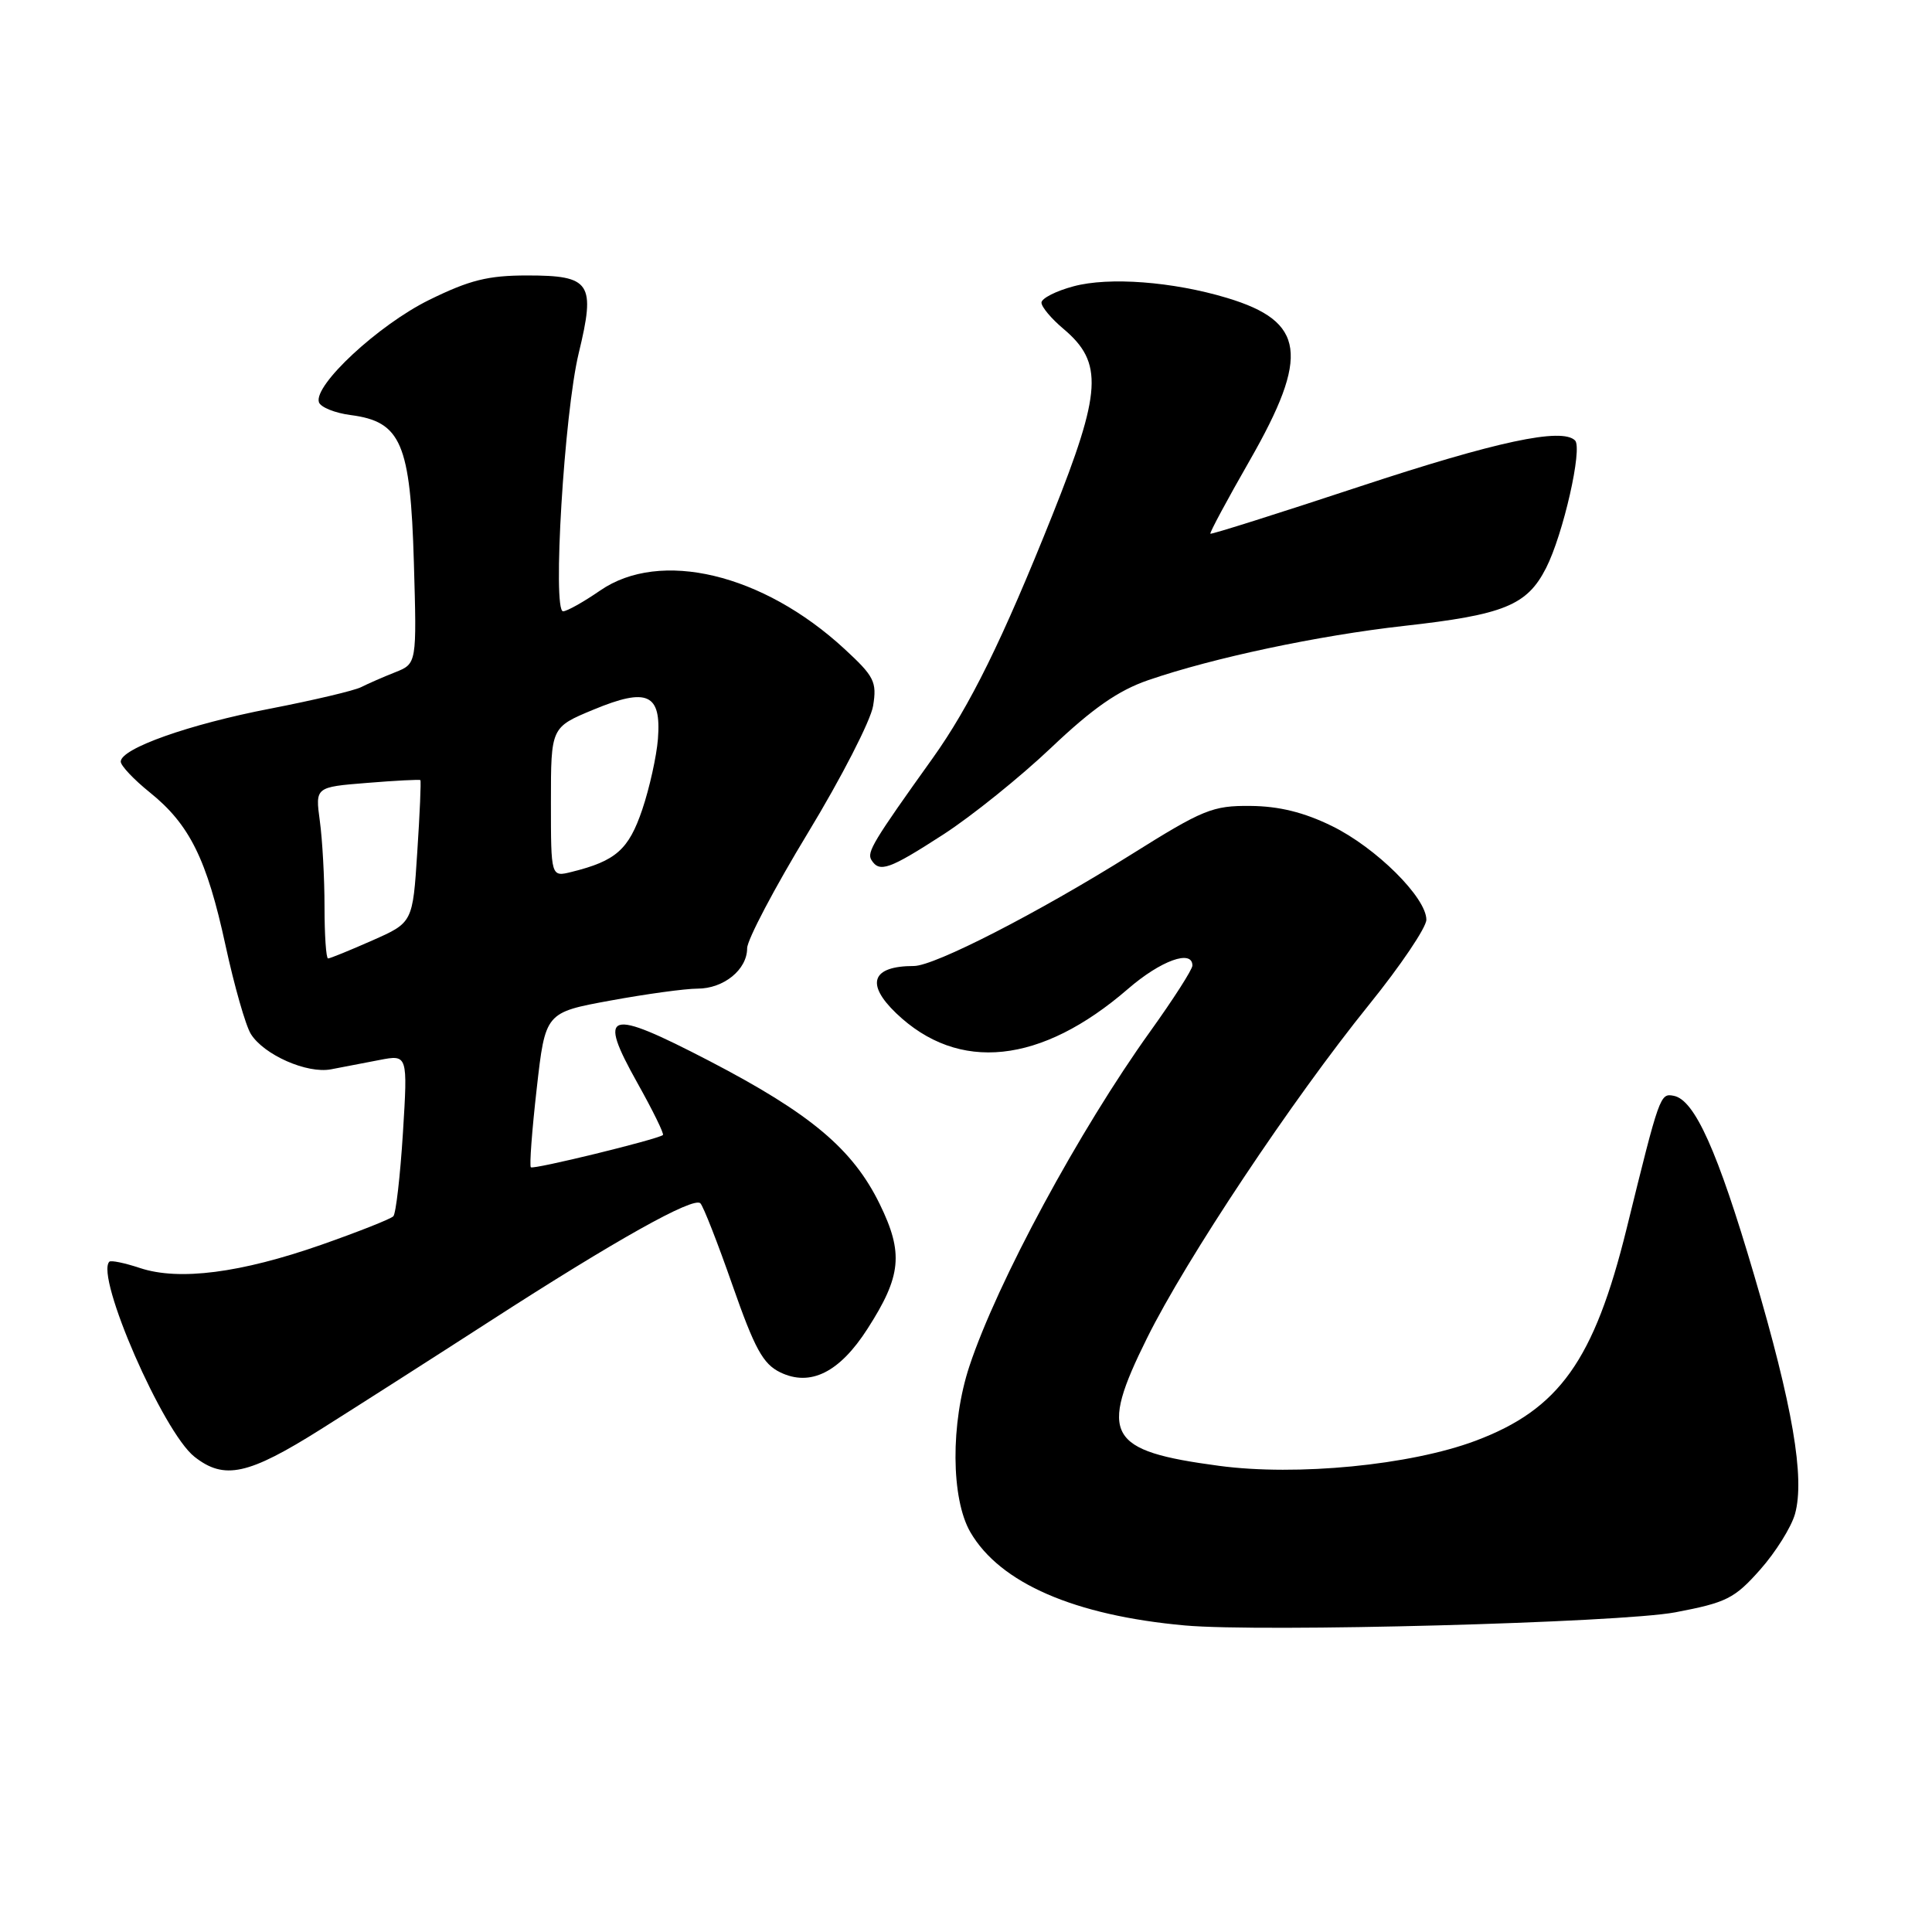 <?xml version="1.0" encoding="UTF-8" standalone="no"?>
<!DOCTYPE svg PUBLIC "-//W3C//DTD SVG 1.1//EN" "http://www.w3.org/Graphics/SVG/1.1/DTD/svg11.dtd" >
<svg xmlns="http://www.w3.org/2000/svg" xmlns:xlink="http://www.w3.org/1999/xlink" version="1.1" viewBox="0 0 256 256">
 <g >
 <path fill="currentColor"
d=" M 221.99 213.64 C 228.77 212.35 229.83 211.82 233.22 208.00 C 235.28 205.68 237.36 202.35 237.85 200.60 C 239.17 195.81 237.54 186.30 232.42 168.92 C 227.60 152.53 224.55 145.73 221.78 145.20 C 219.97 144.85 219.91 145.03 215.54 162.78 C 211.23 180.27 206.60 186.76 195.49 190.92 C 186.86 194.15 171.84 195.61 161.53 194.23 C 146.71 192.25 145.57 190.24 151.99 177.30 C 157.18 166.82 171.21 145.75 181.42 133.11 C 185.59 127.95 189.00 122.89 189.00 121.87 C 189.00 118.93 182.33 112.31 176.48 109.45 C 172.79 107.64 169.47 106.82 165.69 106.79 C 160.67 106.74 159.41 107.26 149.87 113.24 C 137.60 120.93 123.83 128.00 121.10 128.00 C 115.53 128.00 114.65 130.33 118.75 134.26 C 127.00 142.16 137.94 141.01 149.47 131.03 C 153.80 127.28 158.00 125.76 158.00 127.94 C 158.00 128.46 155.48 132.39 152.41 136.67 C 143.02 149.76 132.15 169.87 128.46 181.00 C 125.94 188.58 126.00 198.60 128.59 203.04 C 132.52 209.78 142.39 214.06 157.00 215.38 C 167.15 216.30 214.68 215.02 221.99 213.64 Z  M 42.55 189.36 C 47.47 186.26 57.58 179.80 65.00 175.01 C 81.54 164.33 91.87 158.55 92.80 159.44 C 93.19 159.81 95.10 164.70 97.06 170.31 C 100.00 178.71 101.10 180.73 103.38 181.84 C 107.38 183.78 111.25 181.85 114.95 176.07 C 119.45 169.07 119.74 166.04 116.57 159.55 C 113.00 152.25 107.41 147.56 93.99 140.58 C 80.42 133.54 79.11 133.94 84.46 143.50 C 86.51 147.16 88.03 150.26 87.84 150.40 C 86.99 151.01 70.67 155.00 70.34 154.67 C 70.14 154.47 70.49 149.77 71.12 144.23 C 72.26 134.16 72.26 134.16 80.88 132.58 C 85.62 131.71 90.81 131.00 92.42 131.00 C 95.90 131.00 99.00 128.48 99.00 125.65 C 99.00 124.54 102.63 117.65 107.06 110.35 C 111.49 103.05 115.37 95.48 115.69 93.54 C 116.21 90.34 115.85 89.63 111.88 85.97 C 101.07 76.00 87.47 72.76 79.52 78.25 C 77.33 79.76 75.12 81.00 74.61 81.00 C 73.18 81.00 74.76 54.76 76.68 46.81 C 78.94 37.48 78.29 36.50 69.86 36.50 C 64.65 36.50 62.22 37.11 56.85 39.75 C 50.14 43.06 41.52 51.06 42.26 53.30 C 42.48 53.96 44.38 54.73 46.48 55.00 C 53.15 55.87 54.38 58.74 54.84 74.51 C 55.23 87.94 55.23 87.94 52.36 89.08 C 50.79 89.70 48.76 90.59 47.85 91.05 C 46.95 91.51 41.52 92.79 35.80 93.90 C 25.06 95.97 16.00 99.18 16.00 100.92 C 16.00 101.46 17.73 103.29 19.84 104.99 C 25.12 109.23 27.41 113.86 29.88 125.26 C 31.04 130.62 32.55 135.91 33.24 137.01 C 34.96 139.77 40.68 142.30 43.86 141.69 C 45.31 141.41 48.19 140.86 50.26 140.46 C 54.03 139.73 54.03 139.73 53.39 150.12 C 53.03 155.83 52.46 160.80 52.12 161.16 C 51.78 161.52 47.48 163.22 42.58 164.94 C 31.89 168.68 23.74 169.73 18.58 168.03 C 16.54 167.35 14.70 166.97 14.49 167.18 C 12.59 169.08 21.61 189.77 25.77 193.03 C 29.72 196.14 32.90 195.44 42.55 189.36 Z  M 125.00 110.57 C 128.77 108.13 135.20 102.95 139.30 99.06 C 144.79 93.85 148.18 91.49 152.13 90.13 C 160.75 87.16 174.69 84.21 186.00 82.94 C 199.28 81.46 202.34 80.22 204.86 75.27 C 207.13 70.82 209.73 59.39 208.70 58.36 C 206.96 56.63 198.28 58.49 180.19 64.46 C 169.42 68.02 160.50 70.84 160.38 70.72 C 160.26 70.60 162.60 66.24 165.58 61.04 C 173.57 47.08 172.95 42.60 162.60 39.48 C 155.40 37.31 146.93 36.67 142.24 37.94 C 139.91 38.56 138.00 39.54 138.00 40.10 C 138.00 40.67 139.31 42.23 140.92 43.58 C 146.22 48.05 145.99 51.85 139.46 68.22 C 132.81 84.85 128.53 93.54 123.56 100.50 C 115.70 111.49 114.84 112.92 115.46 113.94 C 116.53 115.67 117.81 115.22 125.00 110.57 Z  M 43.00 120.14 C 43.00 116.37 42.72 111.26 42.38 108.79 C 41.77 104.29 41.77 104.29 48.63 103.74 C 52.41 103.43 55.59 103.27 55.70 103.37 C 55.81 103.48 55.63 107.77 55.29 112.91 C 54.69 122.25 54.69 122.25 49.32 124.62 C 46.36 125.93 43.73 127.00 43.47 127.00 C 43.21 127.00 43.00 123.91 43.00 120.14 Z  M 73.00 106.29 C 73.00 96.37 73.00 96.37 78.64 94.03 C 85.78 91.07 87.64 91.91 87.18 97.91 C 87.00 100.19 86.07 104.41 85.10 107.28 C 83.30 112.58 81.61 114.08 75.75 115.53 C 73.00 116.22 73.00 116.22 73.00 106.29 Z "/>
</g>
</svg>